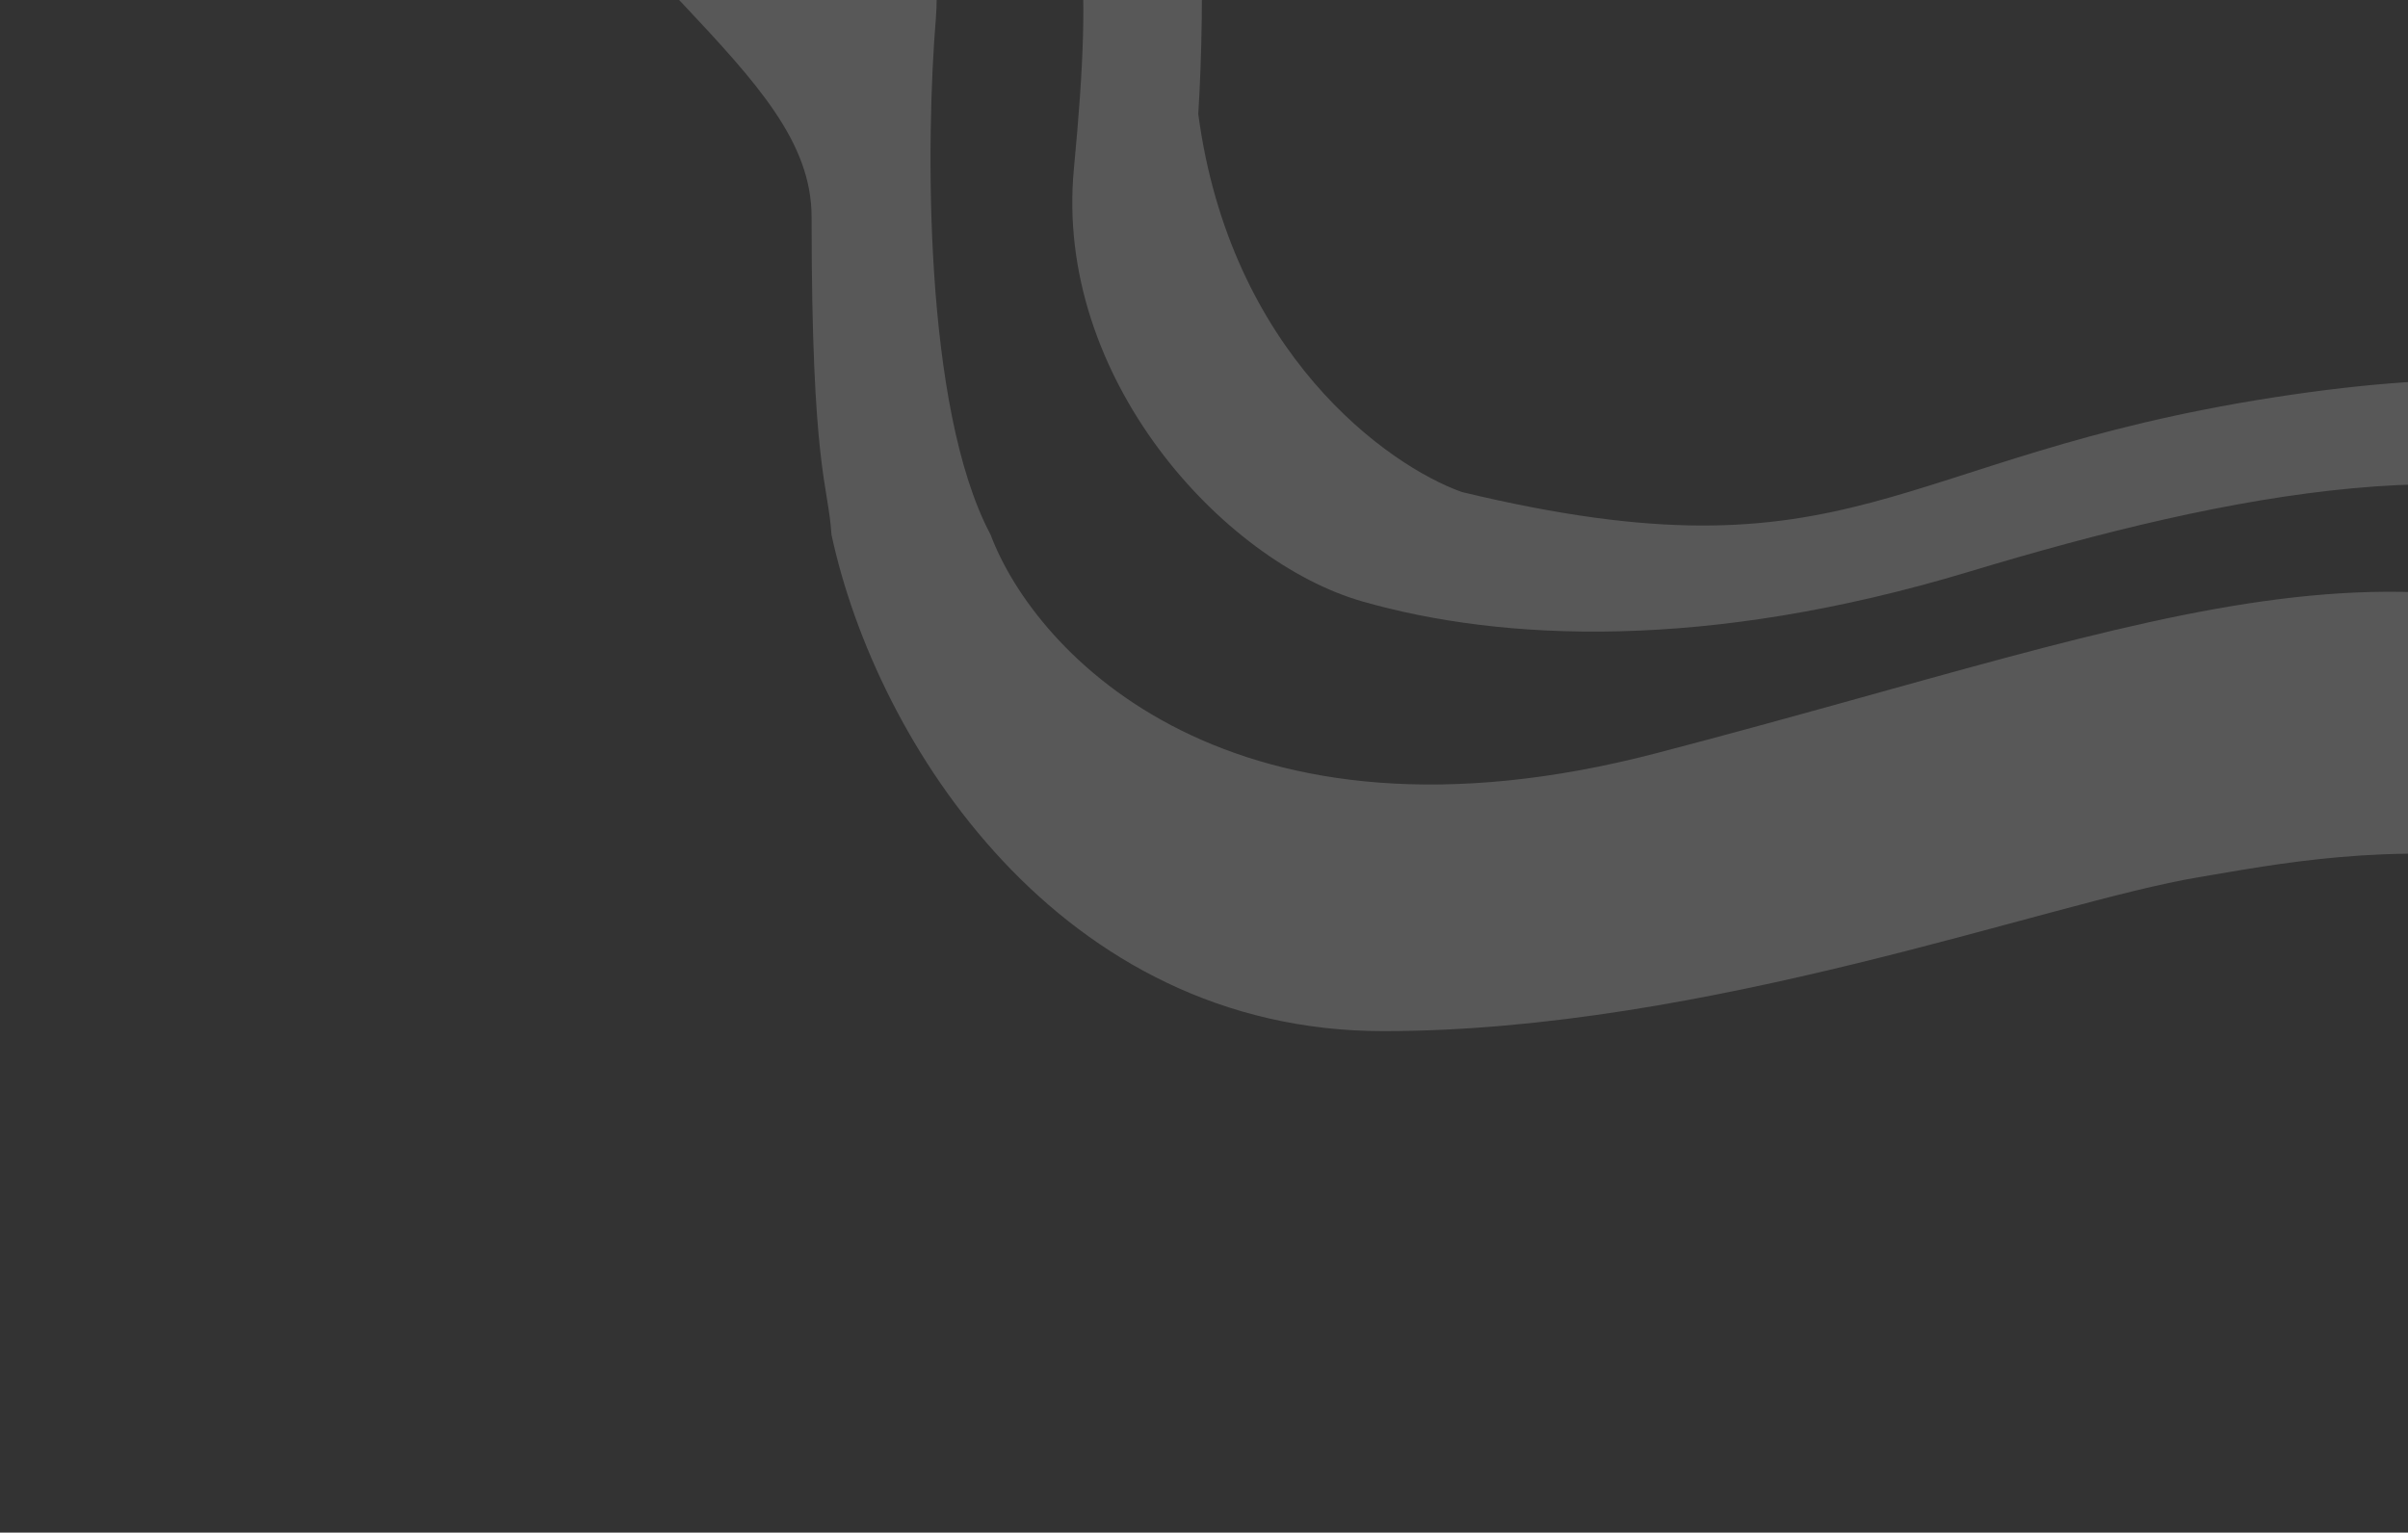 <svg width="333" height="212" viewBox="0 0 333 212" fill="none" xmlns="http://www.w3.org/2000/svg">
<rect x="0" y="0" width="333" height="212" fill="#333333" stroke="none"/>
<g opacity="0.18">
<path d="M86.107 -37.309C26.705 -49.946 18.271 -81.035 21.48 -95H0.854C-1.896 -77.143 0.166 -32.501 35.23 -21.512C70.294 -10.524 78.847 -16.062 94.358 0.465C104.671 11.454 112.233 19.696 112.233 29.998C112.233 65.025 114.525 66.856 114.984 73.953C121.171 102.799 146.61 142.633 191.299 142.633C235.989 142.633 283.428 124.776 304.054 121.342C324.68 117.908 367.994 108.293 418.184 153.622C458.336 189.885 489.458 207.65 500 212V172.852C495.187 173.997 477.862 169.556 447.06 142.633C416.259 115.711 391.6 100.738 383.12 96.617C333.618 69.145 302.679 84.942 229.113 104.172C170.261 119.557 143.172 90.436 136.984 73.953C127.634 56.371 128.047 19.009 129.422 2.526C131.622 -27.144 101.462 -36.393 86.107 -37.309Z" fill="white"/>
<path d="M433.33 94.894C469.105 123.516 491.35 132.965 498 134.111V152C479.837 148.147 469.793 141.68 439.522 118.287C381.732 81.134 395.492 85.95 370.037 73.566C344.581 61.181 308.807 68.061 272.344 79.07C235.881 90.078 207.674 88.702 188.411 83.198C169.148 77.694 145.756 52.237 148.508 23.34C151.26 -5.557 149.884 -14.501 142.317 -29.638C134.749 -44.774 118.925 -44.774 83.839 -55.095C55.769 -63.351 46.917 -85.138 46 -95H70.079C75.583 -79.864 90.03 -61.975 118.925 -57.847C147.82 -53.719 153.324 -49.59 160.892 -38.582C166.946 -29.776 166.625 1.323 165.708 15.772C170.111 48.797 191.851 64.392 202.17 68.061C256.521 81.134 261.336 63.245 314.311 54.989C367.285 46.733 388.612 59.117 433.33 94.894Z" fill="white"/>
</g>
</svg>
